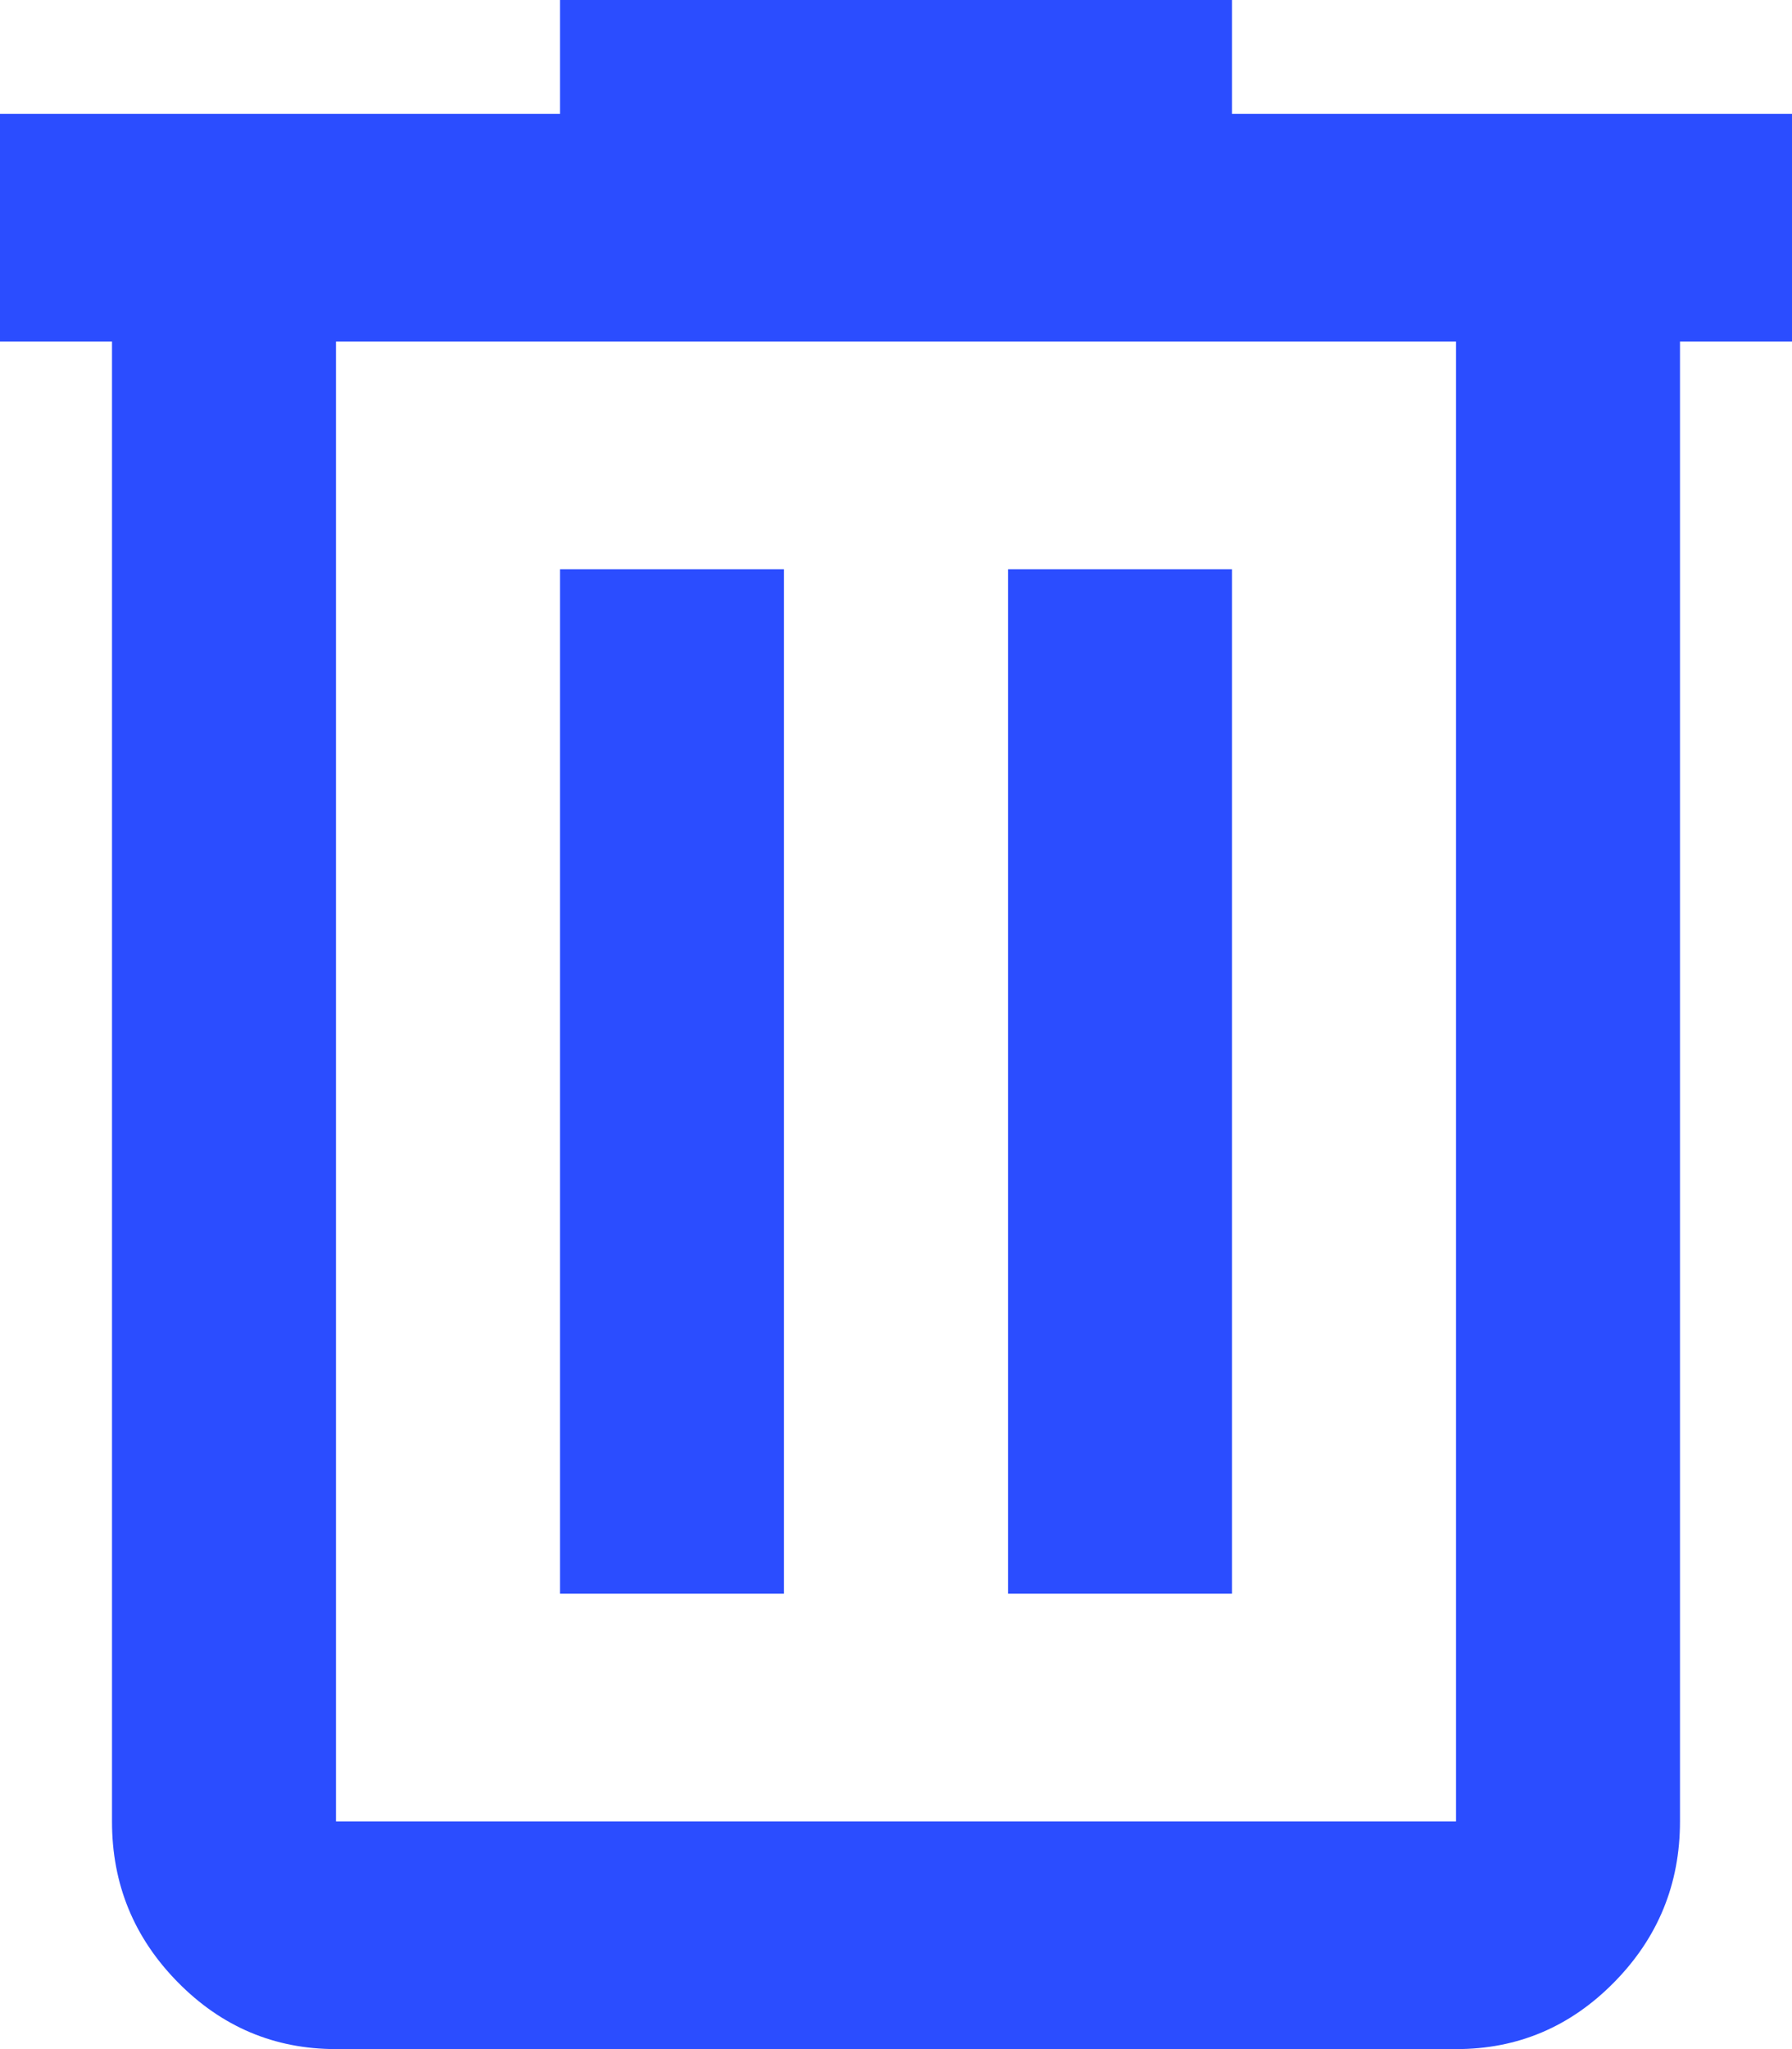<svg width="91" height="104" viewBox="0 0 91 104" fill="none" xmlns="http://www.w3.org/2000/svg">
<path d="M17.062 104C13.934 104 11.256 102.868 9.026 100.603C6.797 98.338 5.684 95.618 5.688 92.444V17.333H0V5.778H28.438V0H62.562V5.778H91V17.333H85.312V92.444C85.312 95.622 84.198 98.344 81.968 100.608C79.739 102.873 77.062 104.004 73.938 104H17.062ZM73.938 17.333H17.062V92.444H73.938V17.333ZM28.438 80.889H39.812V28.889H28.438V80.889ZM51.188 80.889H62.562V28.889H51.188V80.889Z" fill="#2B4DFF"/>
</svg>
